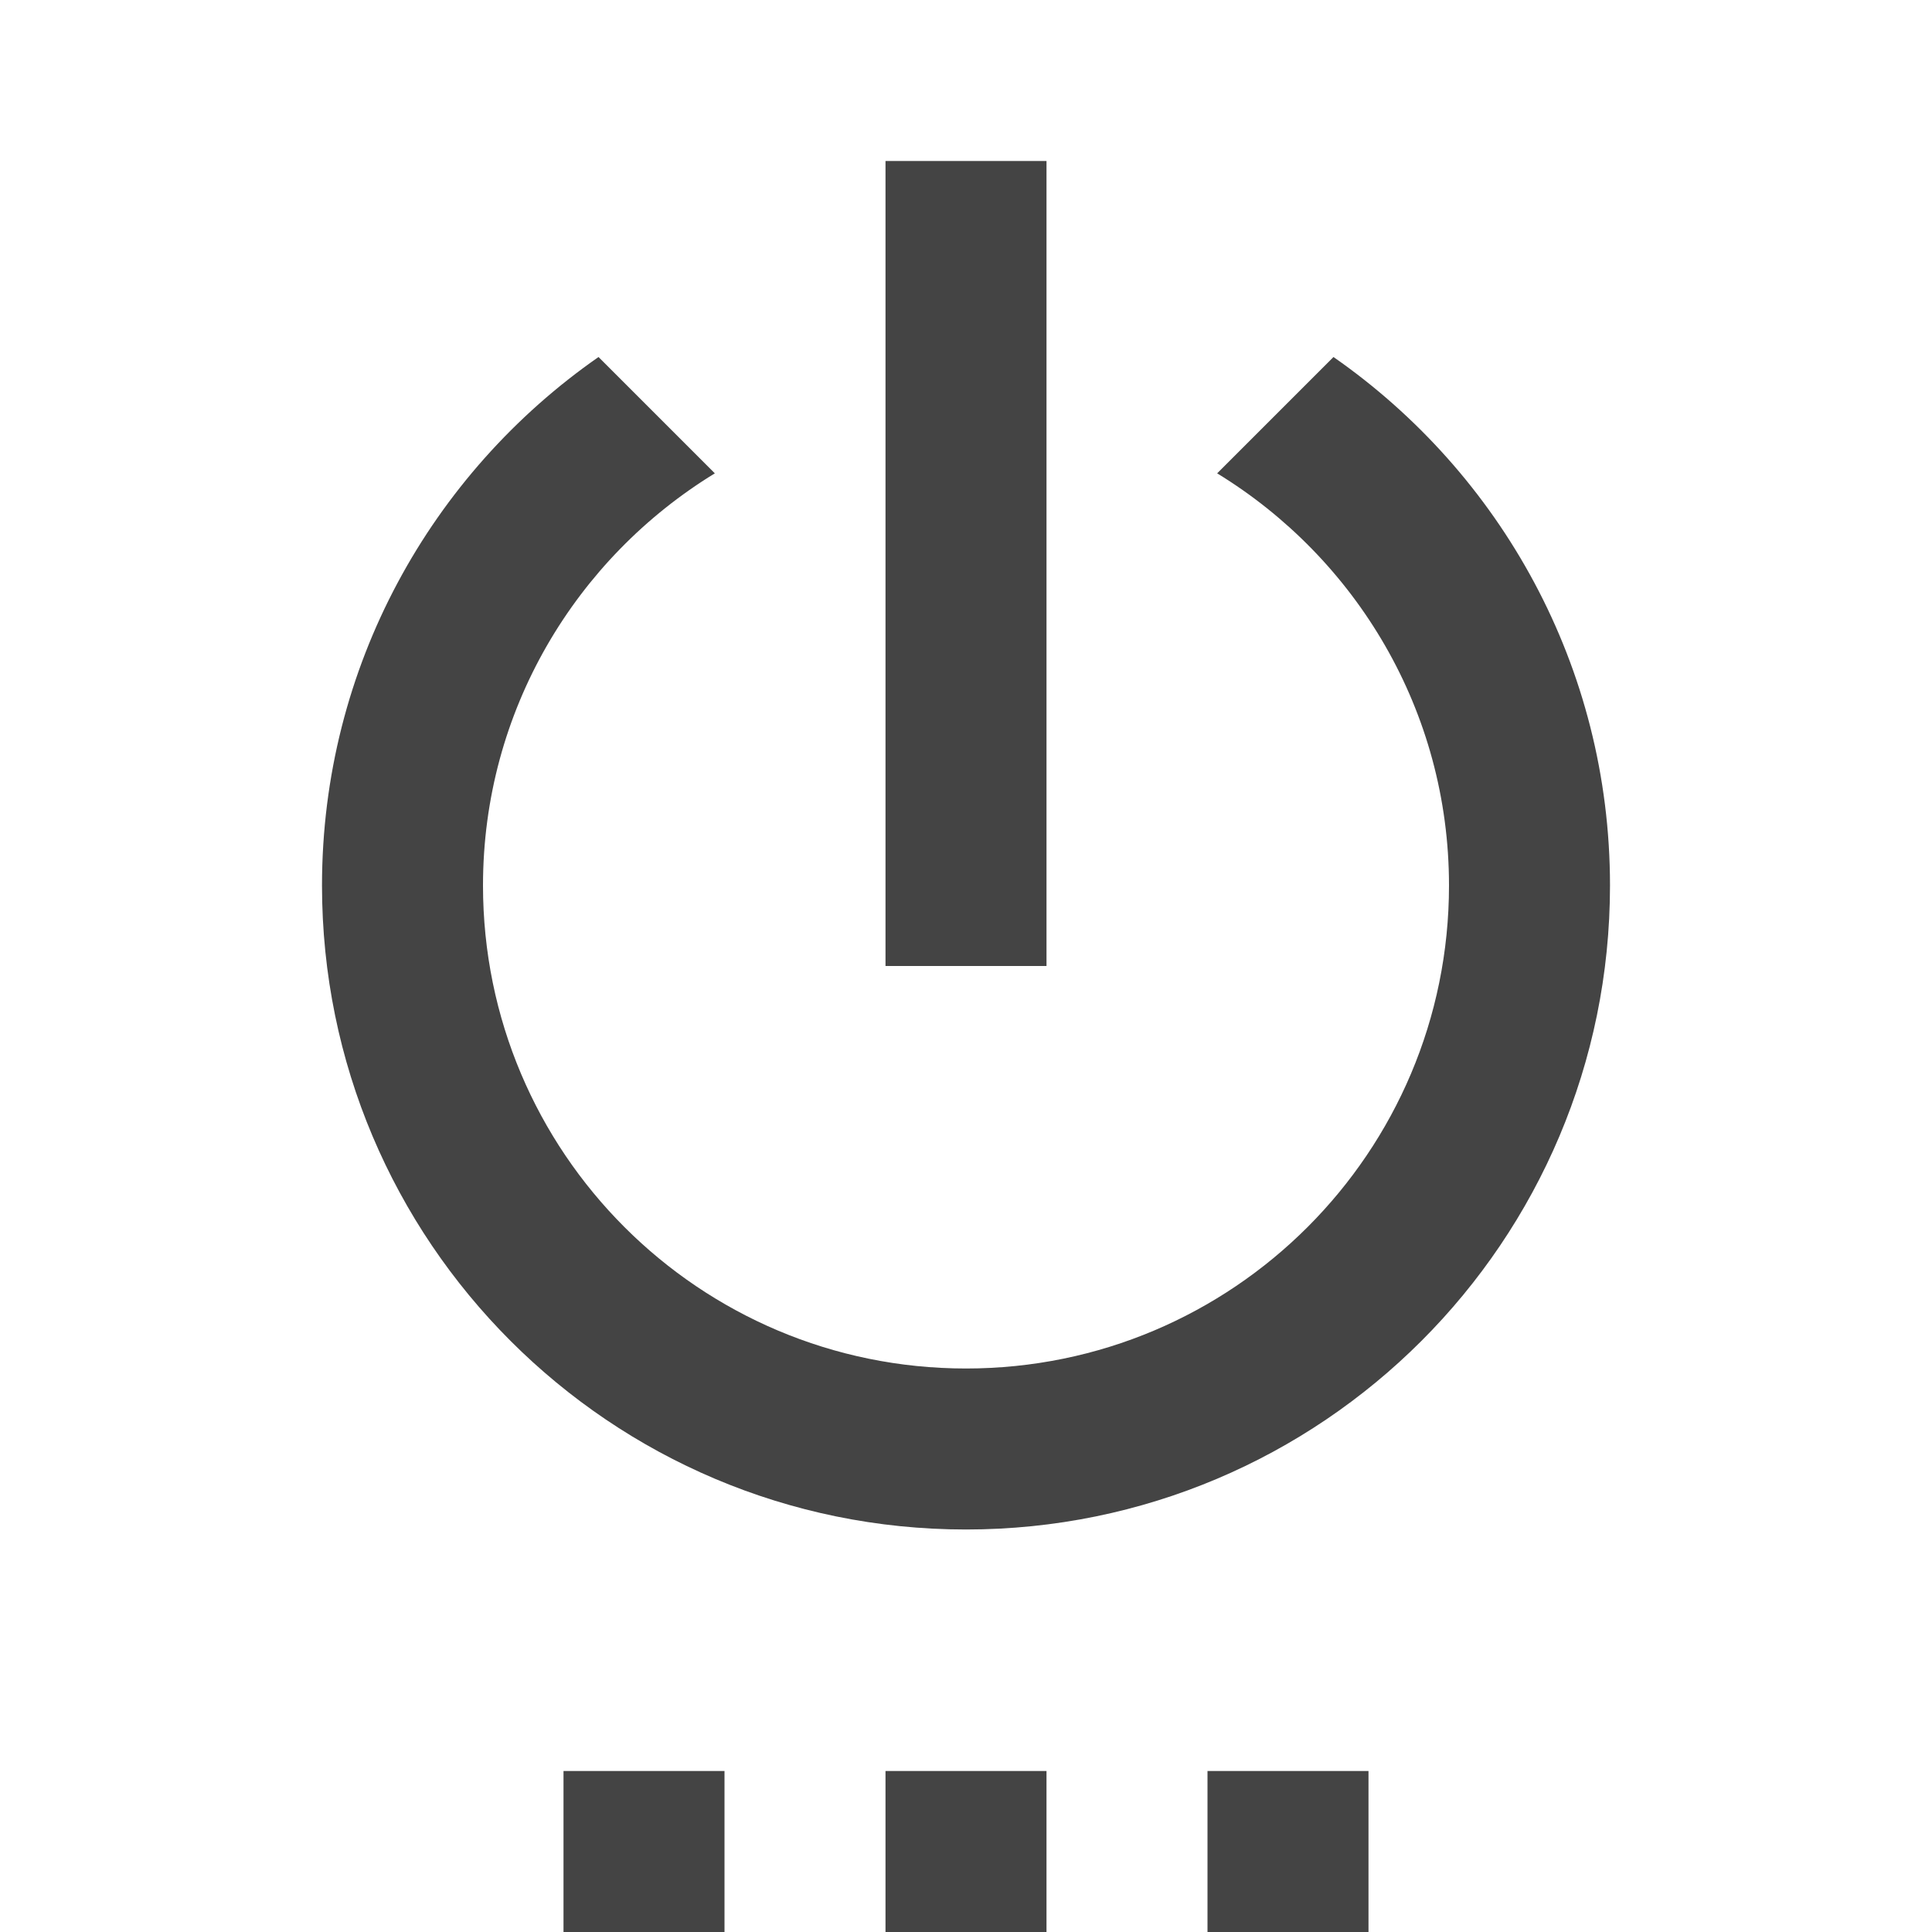 <?xml version="1.0" encoding="utf-8"?>
<!-- Generated by IcoMoon.io -->
<!DOCTYPE svg PUBLIC "-//W3C//DTD SVG 1.1//EN" "http://www.w3.org/Graphics/SVG/1.1/DTD/svg11.dtd">
<svg version="1.1" xmlns="http://www.w3.org/2000/svg" xmlns:xlink="http://www.w3.org/1999/xlink" width="24" height="24" viewBox="0 0 24 24">
<path d="M7 24h2v-2h-2v2zM11 24h2v-2h-2v2zM13 2h-2v10h2v-10zM16.565 4.435l-1.445 1.445c1.725 1.055 2.88 2.95 2.88 5.12 0 3.315-2.685 6-6 6s-6-2.685-6-6c0-2.17 1.155-4.065 2.88-5.12l-1.445-1.445c-2.075 1.445-3.435 3.845-3.435 6.565 0 4.42 3.58 8 8 8s8-3.58 8-8c0-2.72-1.36-5.12-3.435-6.565zM15 24h2v-2h-2v2z" fill="#444444"></path>
</svg>
